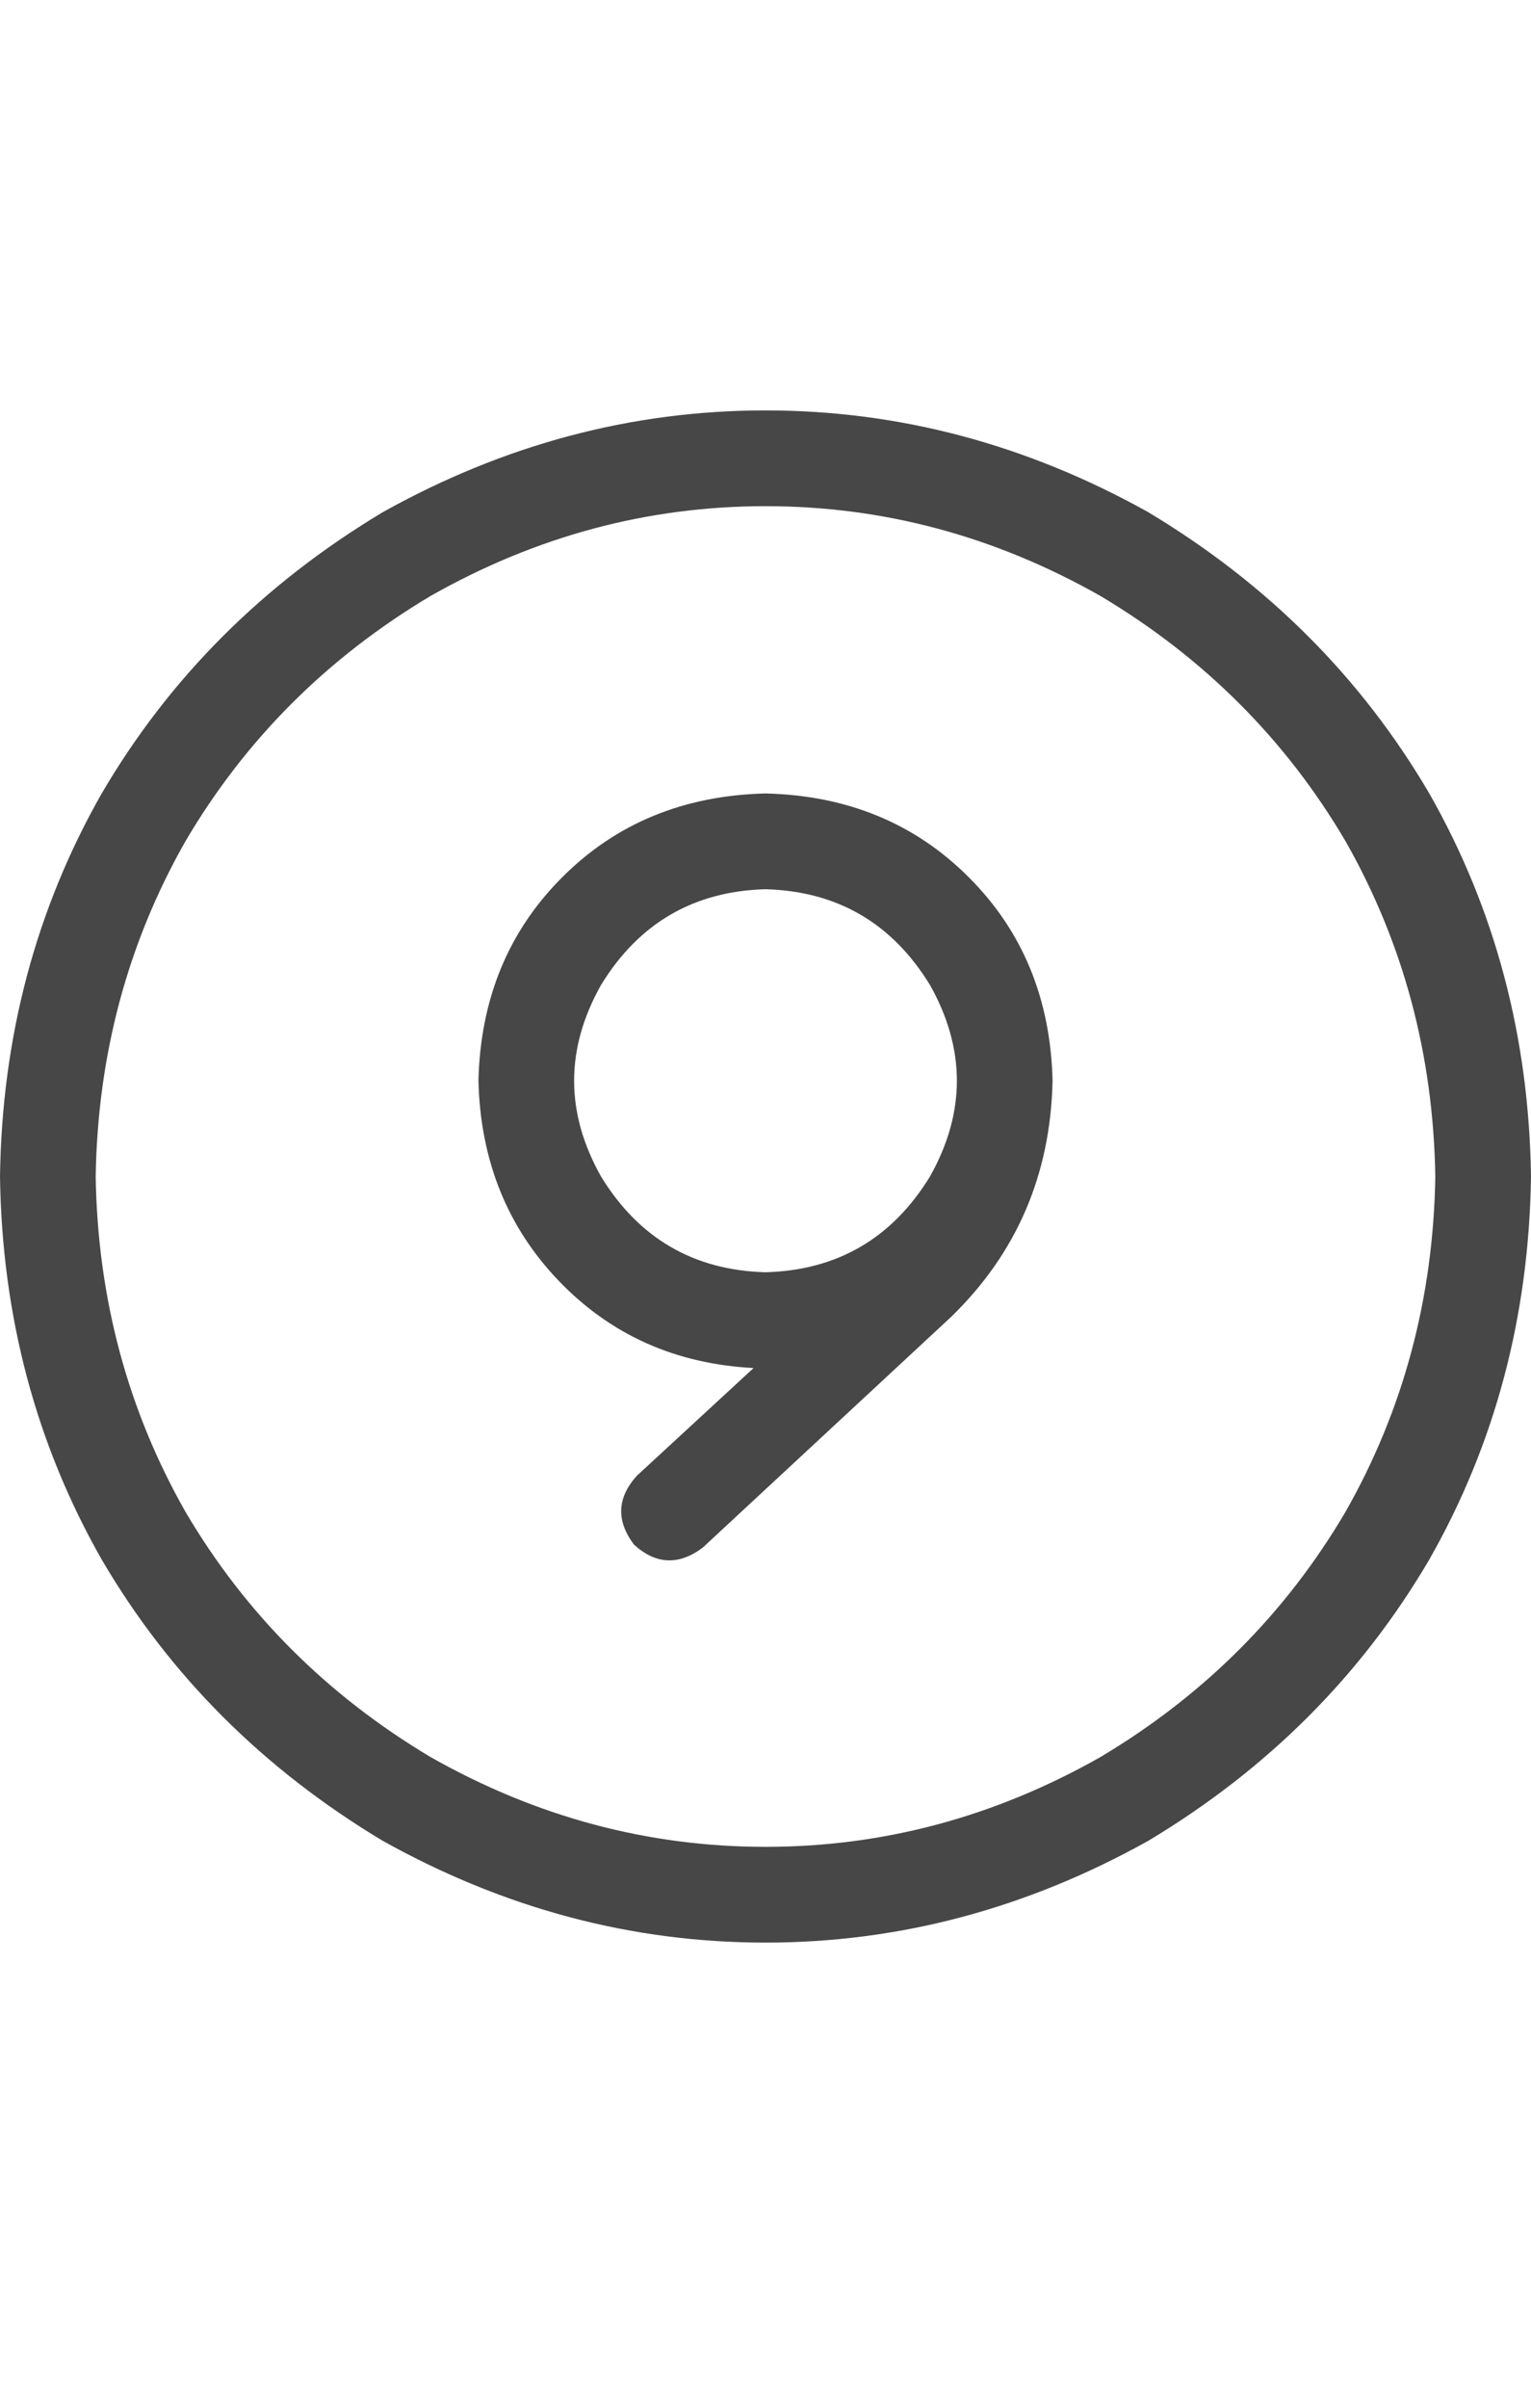 <svg width="14" height="22" viewBox="0 0 14 22" fill="none" xmlns="http://www.w3.org/2000/svg">
<g id="label-paired / sm / circle-nine-sm / regular" clip-path="url(#clip0_1731_2343)">
<path id="icon" d="M13.125 10.75C13.107 9.638 12.833 8.617 12.305 7.688C11.758 6.758 11.01 6.01 10.062 5.445C9.096 4.898 8.076 4.625 7 4.625C5.924 4.625 4.904 4.898 3.938 5.445C2.99 6.01 2.242 6.758 1.695 7.688C1.167 8.617 0.893 9.638 0.875 10.75C0.893 11.862 1.167 12.883 1.695 13.812C2.242 14.742 2.99 15.49 3.938 16.055C4.904 16.602 5.924 16.875 7 16.875C8.076 16.875 9.096 16.602 10.062 16.055C11.01 15.49 11.758 14.742 12.305 13.812C12.833 12.883 13.107 11.862 13.125 10.75ZM0 10.75C0.018 9.474 0.328 8.307 0.93 7.25C1.549 6.193 2.406 5.336 3.5 4.68C4.612 4.06 5.779 3.75 7 3.75C8.221 3.75 9.388 4.06 10.5 4.68C11.594 5.336 12.45 6.193 13.07 7.25C13.672 8.307 13.982 9.474 14 10.75C13.982 12.026 13.672 13.193 13.07 14.25C12.45 15.307 11.594 16.164 10.5 16.82C9.388 17.44 8.221 17.75 7 17.75C5.779 17.75 4.612 17.44 3.5 16.82C2.406 16.164 1.549 15.307 0.93 14.25C0.328 13.193 0.018 12.026 0 10.75ZM7 8.125C6.344 8.143 5.842 8.435 5.496 9C5.168 9.583 5.168 10.167 5.496 10.75C5.842 11.315 6.344 11.607 7 11.625C7.656 11.607 8.158 11.315 8.504 10.75C8.832 10.167 8.832 9.583 8.504 9C8.158 8.435 7.656 8.143 7 8.125ZM6.891 12.5C6.18 12.463 5.587 12.199 5.113 11.707C4.639 11.215 4.393 10.604 4.375 9.875C4.393 9.128 4.648 8.508 5.141 8.016C5.633 7.523 6.253 7.268 7 7.25C7.747 7.268 8.367 7.523 8.859 8.016C9.352 8.508 9.607 9.128 9.625 9.875C9.607 10.732 9.297 11.452 8.695 12.035L6.426 14.141C6.207 14.305 5.997 14.296 5.797 14.113C5.633 13.895 5.642 13.685 5.824 13.484L6.891 12.5Z" fill="black" fill-opacity="0.72"/>
</g>
<defs>
<clipPath id="clip0_1731_2343">
<rect width="14" height="22" fill="white"/>
</clipPath>
</defs>
</svg>
